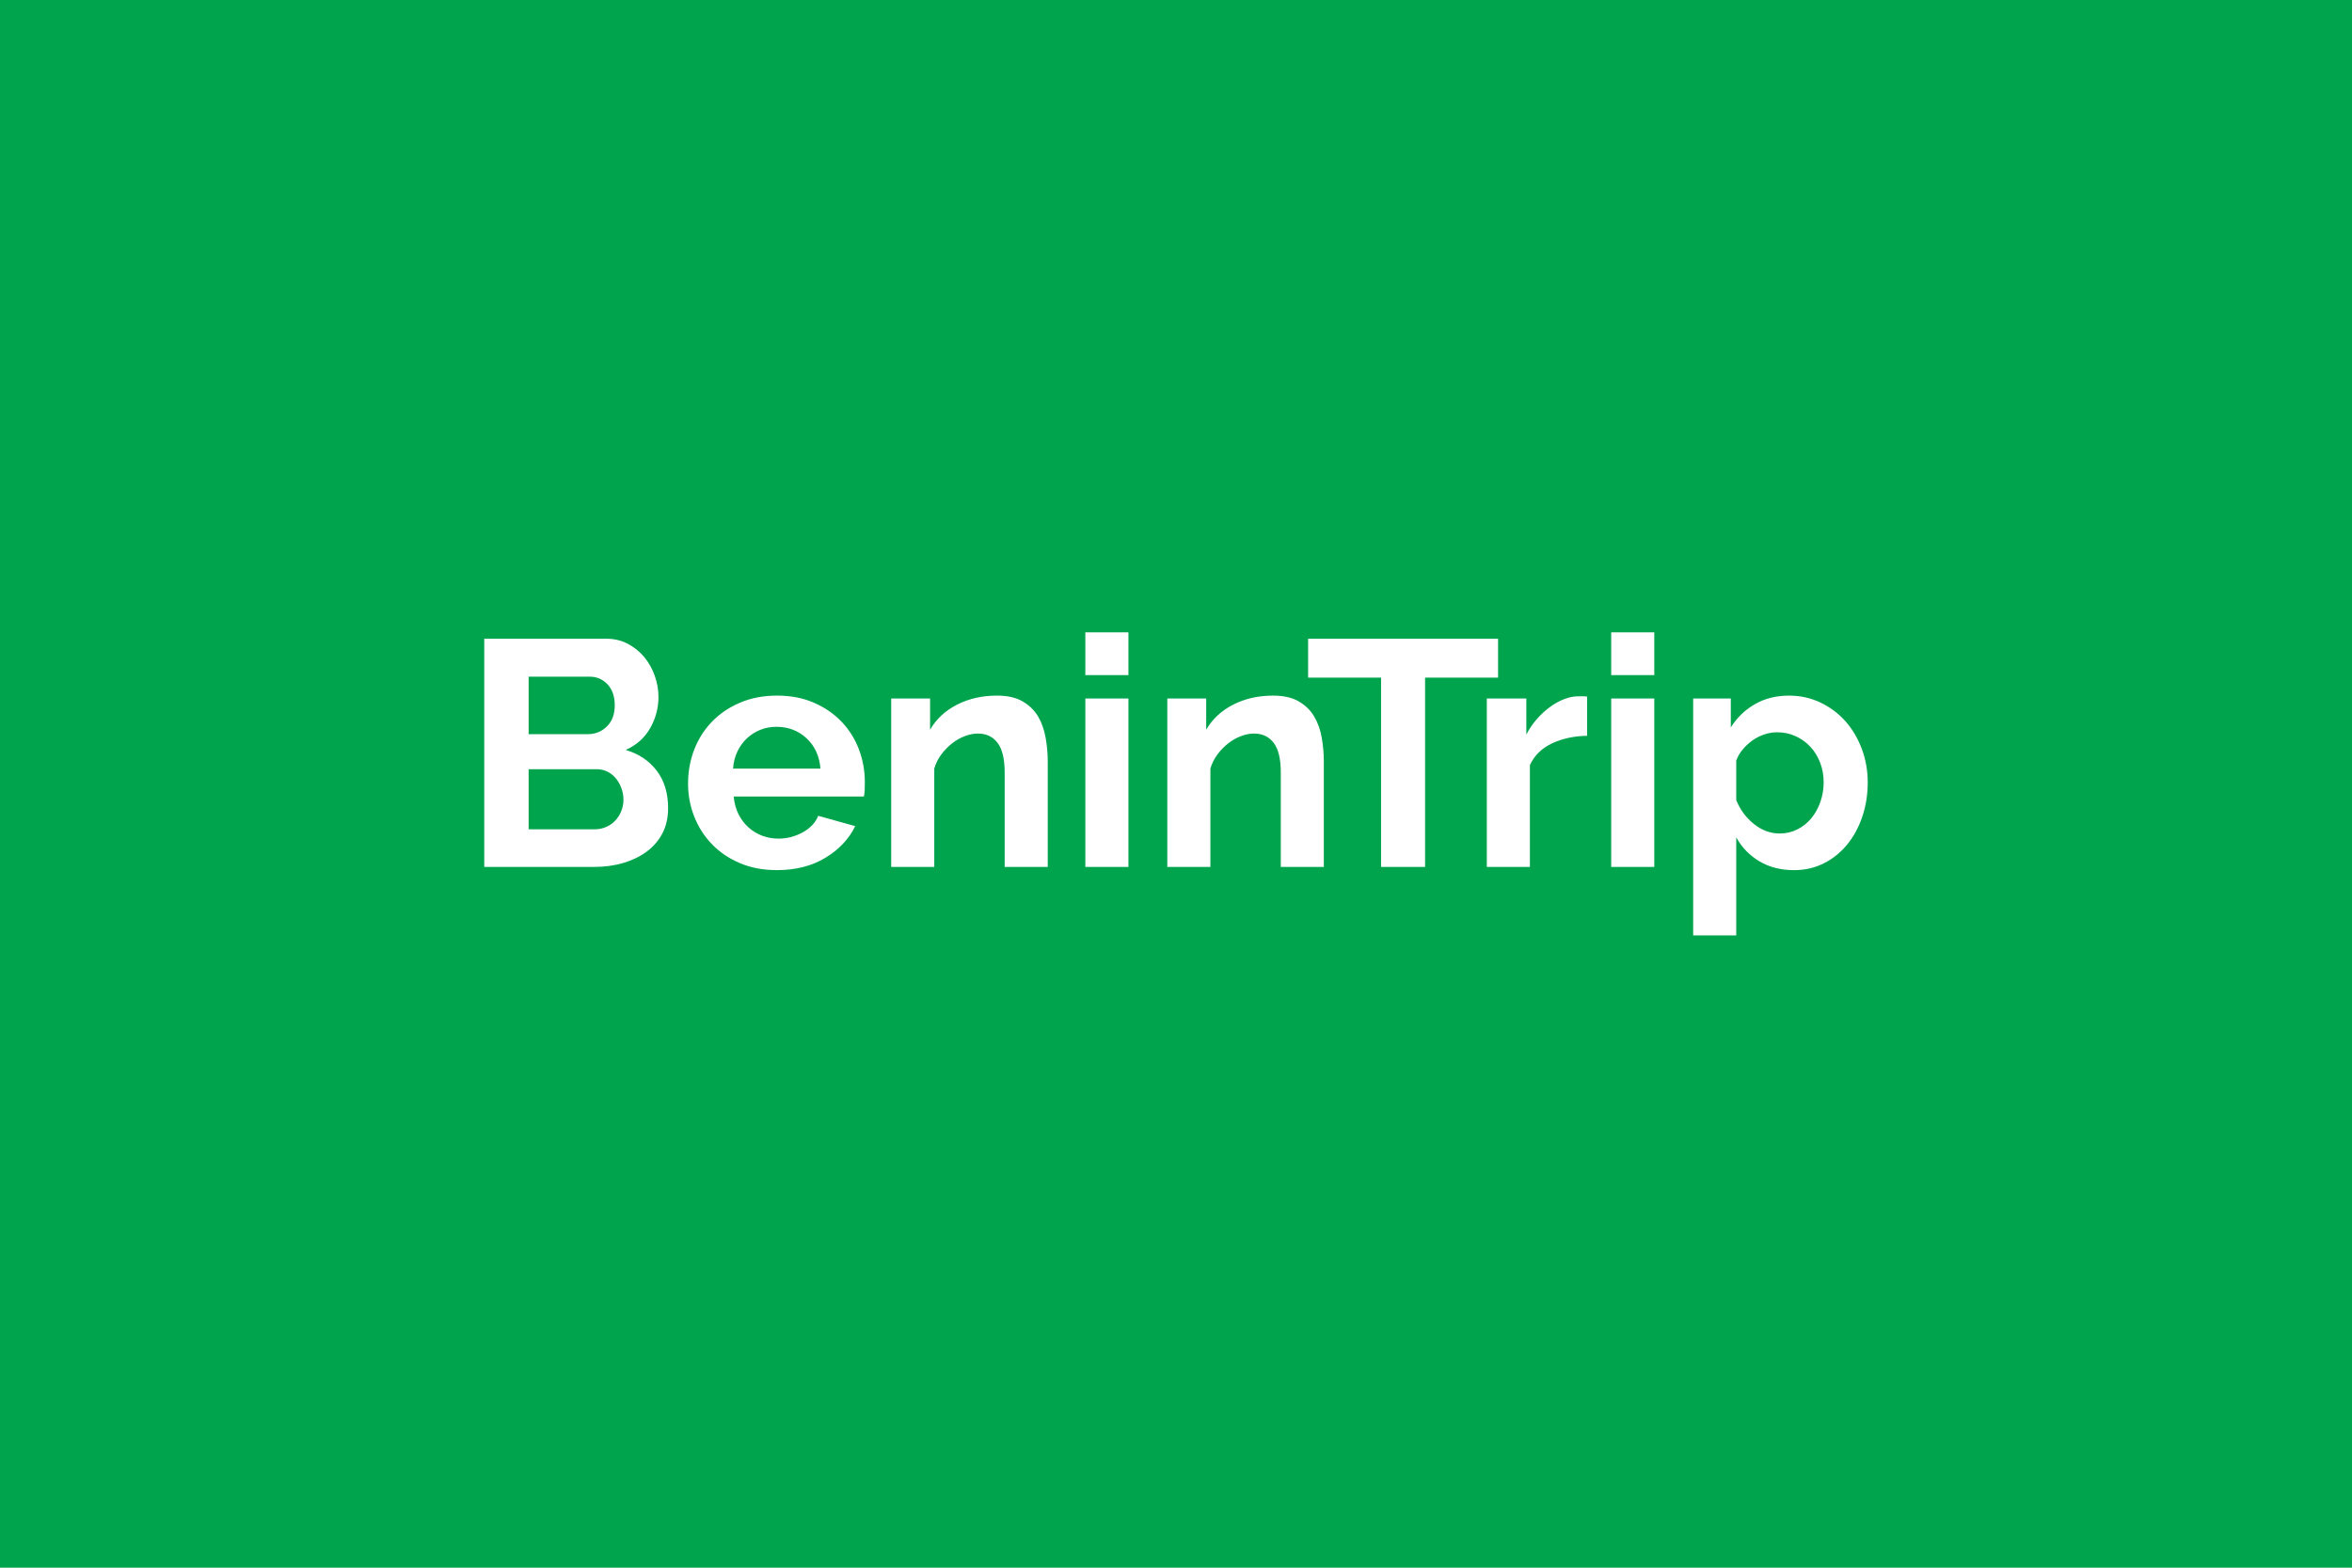 <svg xmlns="http://www.w3.org/2000/svg" width="600" height="400" viewBox="0 0 600 400"><rect width="100%" height="100%" fill="#00a44d"/><path fill="#FFF" d="M170.435 206.185q0 3.69-1.47 6.48-1.48 2.79-4.06 4.68-2.58 1.88-5.99 2.87-3.4.98-7.25.98h-28.13v-58.22h31.16q3.03 0 5.49 1.31t4.19 3.4q1.72 2.1 2.66 4.76.94 2.67.94 5.37 0 4.27-2.13 8t-6.23 5.53q5 1.48 7.91 5.29t2.91 9.55m-11.39-2.13q0-1.56-.54-2.99-.53-1.44-1.43-2.5-.9-1.07-2.13-1.68-1.23-.62-2.71-.62h-17.38v15.34h16.81q1.55 0 2.91-.58 1.35-.57 2.33-1.6.99-1.02 1.56-2.42.58-1.39.58-2.95m-8.61-31.4h-15.58v14.67h15.08q2.87 0 4.88-1.96 2.01-1.97 2.01-5.42 0-3.36-1.84-5.33-1.85-1.96-4.55-1.96m47.72 49.36q-5.17 0-9.35-1.76-4.18-1.77-7.13-4.8t-4.55-7.05-1.6-8.45q0-4.59 1.56-8.65 1.55-4.06 4.51-7.13 2.95-3.08 7.17-4.88 4.22-1.81 9.47-1.81t9.39 1.81q4.14 1.8 7.05 4.84 2.91 3.03 4.43 7.05t1.52 8.36q0 1.07-.04 2.05-.04.99-.21 1.64h-33.21q.25 2.54 1.23 4.51.99 1.97 2.54 3.36 1.56 1.4 3.53 2.14 1.97.73 4.1.73 3.28 0 6.19-1.59 2.91-1.6 3.98-4.23l9.43 2.63q-2.38 4.92-7.59 8.07-5.2 3.16-12.42 3.16m-11.15-25.91h22.3q-.41-4.84-3.57-7.75-3.15-2.91-7.66-2.91-2.22 0-4.14.78-1.93.78-3.41 2.17-1.47 1.39-2.42 3.36-.94 1.97-1.1 4.35m80.28-1.72v26.81h-10.99v-24.11q0-5.16-1.81-7.54-1.8-2.38-5-2.38-1.64 0-3.36.66-1.72.65-3.24 1.84t-2.75 2.83-1.8 3.61v25.09h-10.99v-42.97h9.92v7.96q2.38-4.1 6.89-6.4t10.17-2.3q4.02 0 6.56 1.48t3.94 3.85q1.39 2.38 1.92 5.42.54 3.03.54 6.15m20.58 26.81h-10.99v-42.97h10.99zm0-48.95h-10.99v-10.91h10.99zm49.85 22.14v26.81h-10.98v-24.11q0-5.16-1.81-7.54-1.8-2.38-5-2.38-1.64 0-3.36.66-1.72.65-3.24 1.84t-2.75 2.83-1.8 3.61v25.09h-10.99v-42.97h9.92v7.96q2.38-4.1 6.89-6.4t10.17-2.3q4.02 0 6.56 1.48t3.93 3.85q1.4 2.38 1.93 5.42.53 3.03.53 6.15m44.45-31.41v9.92h-18.62v48.3h-11.23v-48.3h-18.61v-9.92zm22.71 14.76v10q-5 .09-8.94 1.93-3.93 1.85-5.65 5.54v25.99h-10.99v-42.97h10.08v9.19q1.15-2.22 2.71-3.98t3.36-3.08q1.81-1.31 3.65-2 1.85-.7 3.57-.7h1.35q.45 0 .86.08m17.14 43.46h-10.99v-42.97h10.99zm0-48.95h-10.99v-10.91h10.99zm35.67 49.77q-5.08 0-8.86-2.26-3.77-2.25-5.9-6.1v25.01h-10.99v-60.44h9.6v7.38q2.37-3.77 6.15-5.94 3.77-2.18 8.69-2.18 4.34 0 8.03 1.77 3.69 1.76 6.36 4.75 2.66 3 4.18 7.05 1.52 4.06 1.52 8.57 0 4.68-1.4 8.78-1.39 4.1-3.89 7.13-2.5 3.04-5.95 4.76-3.44 1.72-7.54 1.72m-3.69-9.35q2.46 0 4.55-1.06 2.09-1.07 3.57-2.87 1.47-1.81 2.29-4.19.82-2.37.82-4.92 0-2.7-.9-5.04t-2.5-4.06-3.77-2.7q-2.17-.99-4.72-.99-1.55 0-3.19.53-1.64.54-3.04 1.52-1.39.99-2.5 2.3t-1.68 2.87v10.08q1.48 3.69 4.51 6.11t6.56 2.42"/></svg>